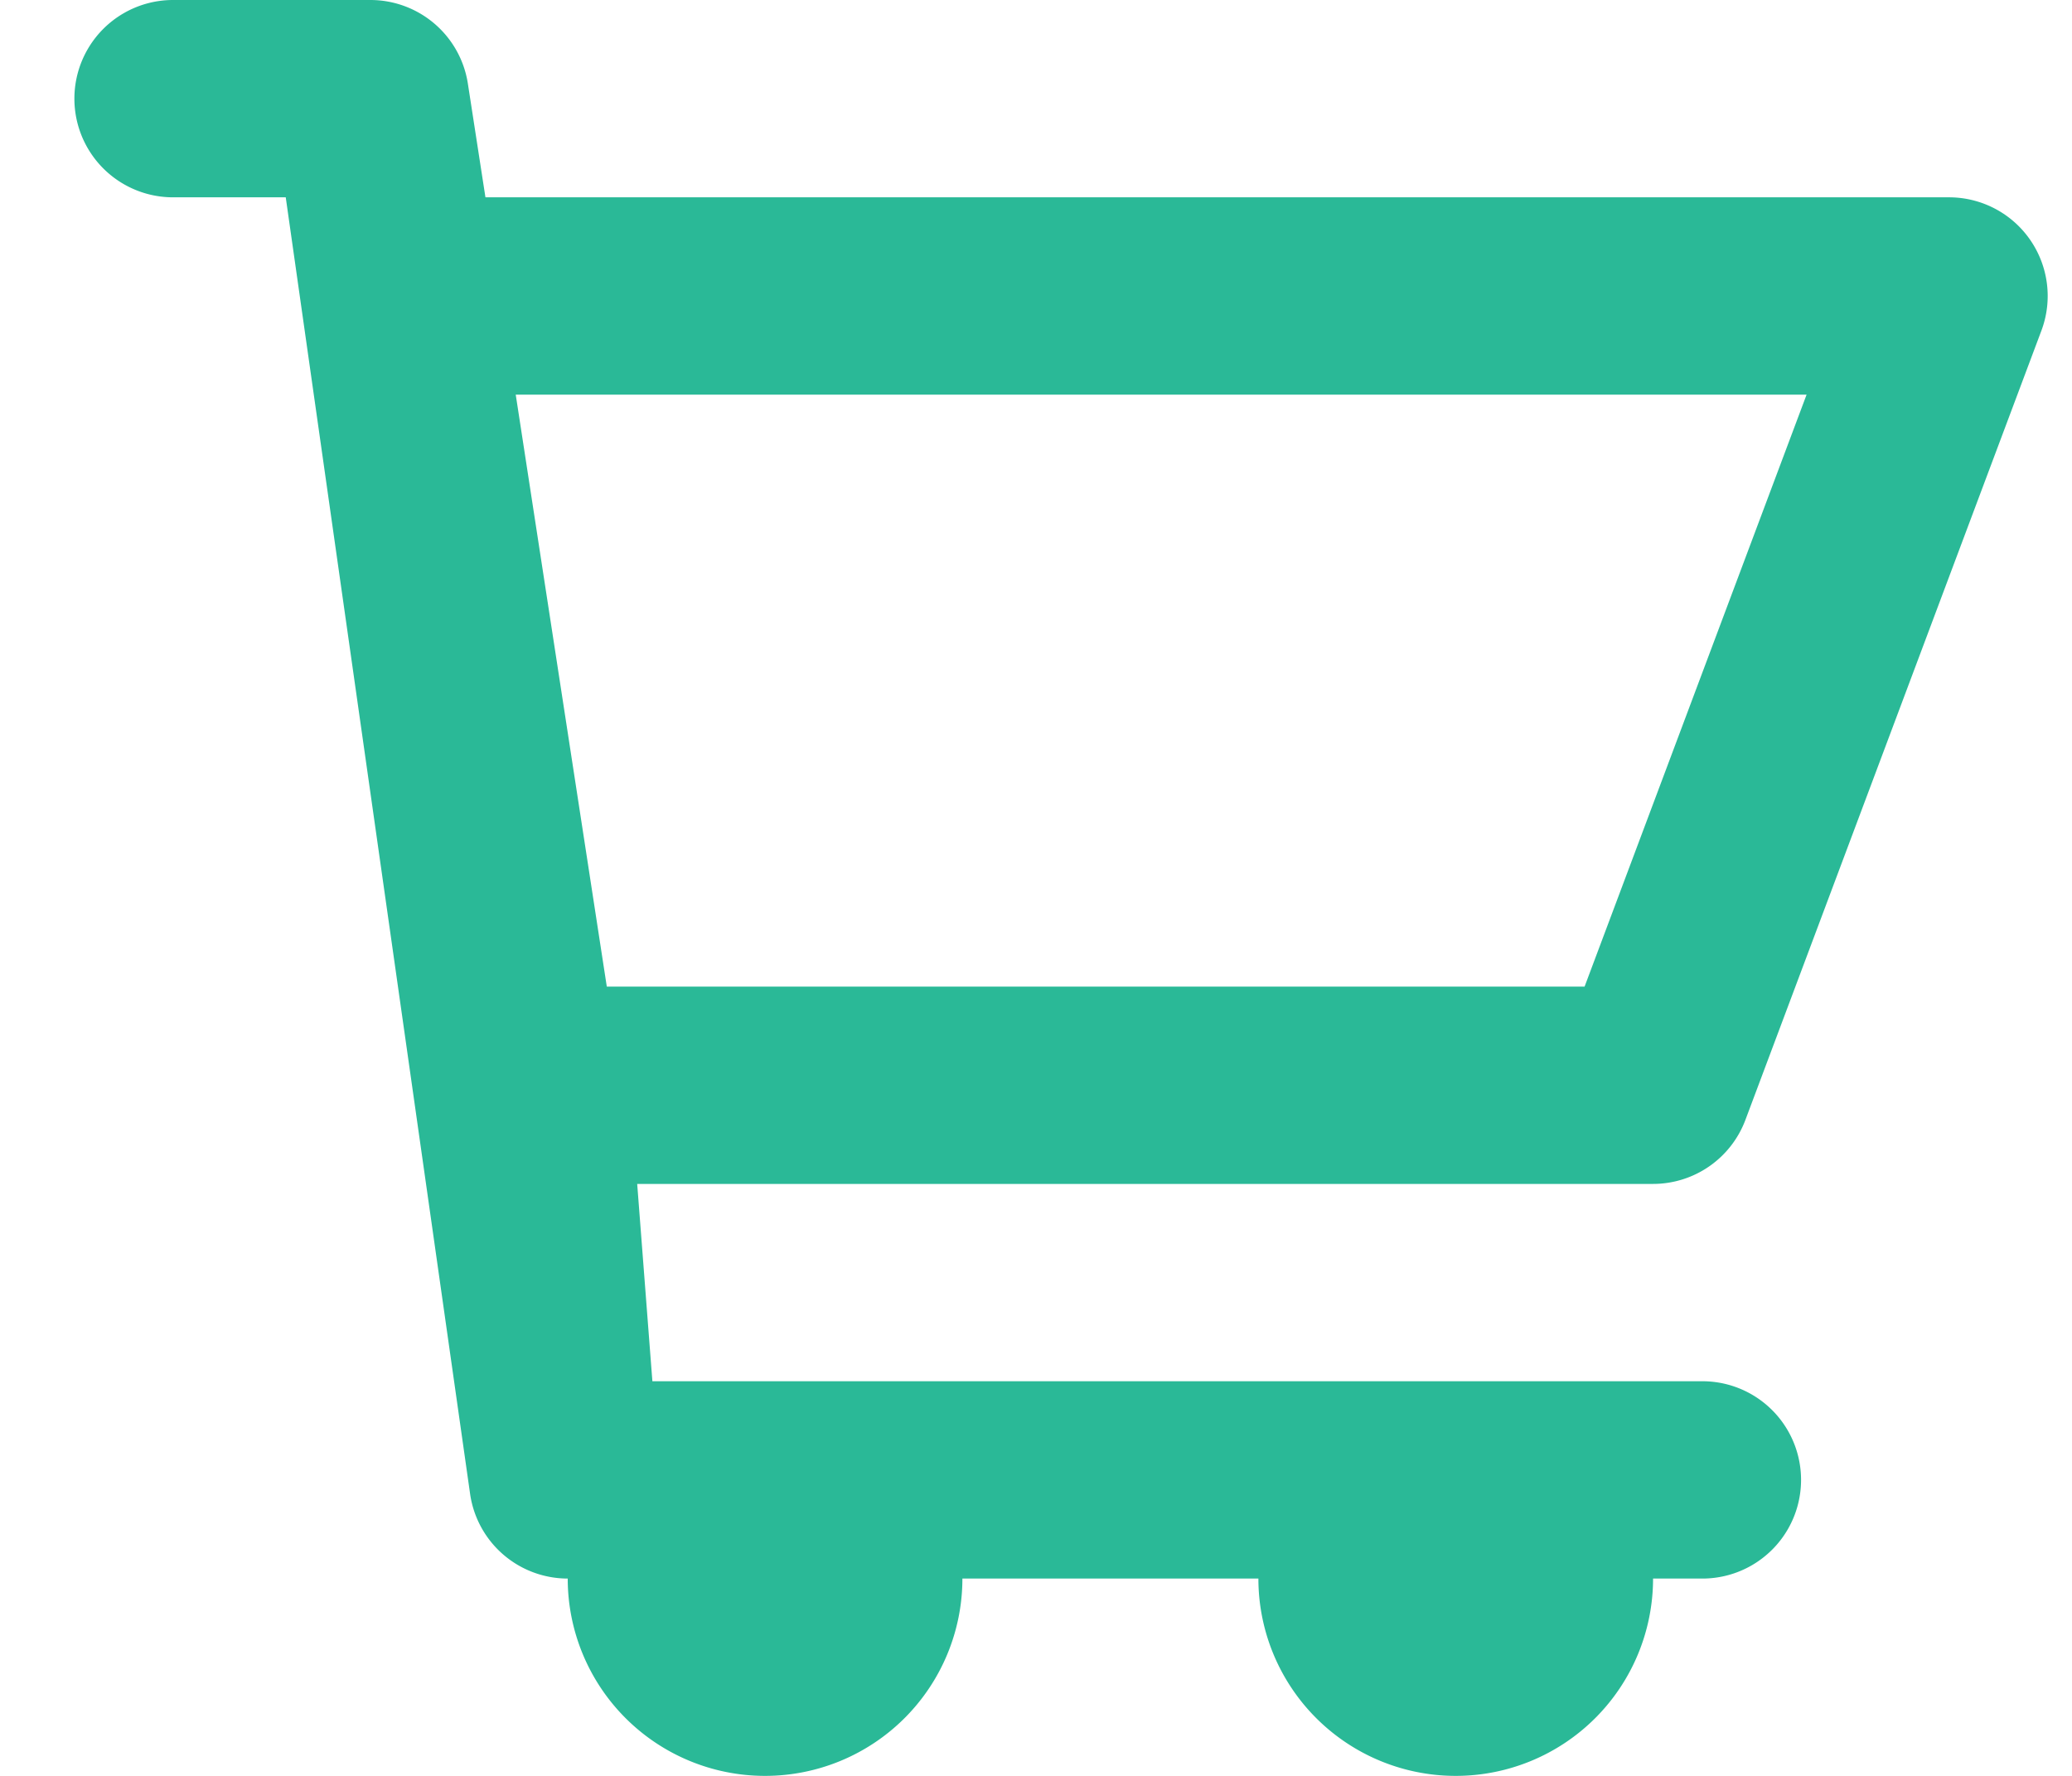 <svg width="21" height="18" fill="none" xmlns="http://www.w3.org/2000/svg"><path fill-rule="evenodd" clip-rule="evenodd" d="M1.754 0a1 1 0 100 2h1.142l1.87 13.152a1 1 0 00.988.848 2 2 0 104 0h3a2 2 0 104 0h.5a1 1 0 100-2H6.612l-.154-2h10.296a1 1 0 00.936-.649l3-8A1 1 0 0019.754 2H4.92L4.742.848A1 1 0 003.754 0h-2zm3.473 4l.923 6h9.91l2.25-6H5.228z" fill="#2AB997"/></svg>